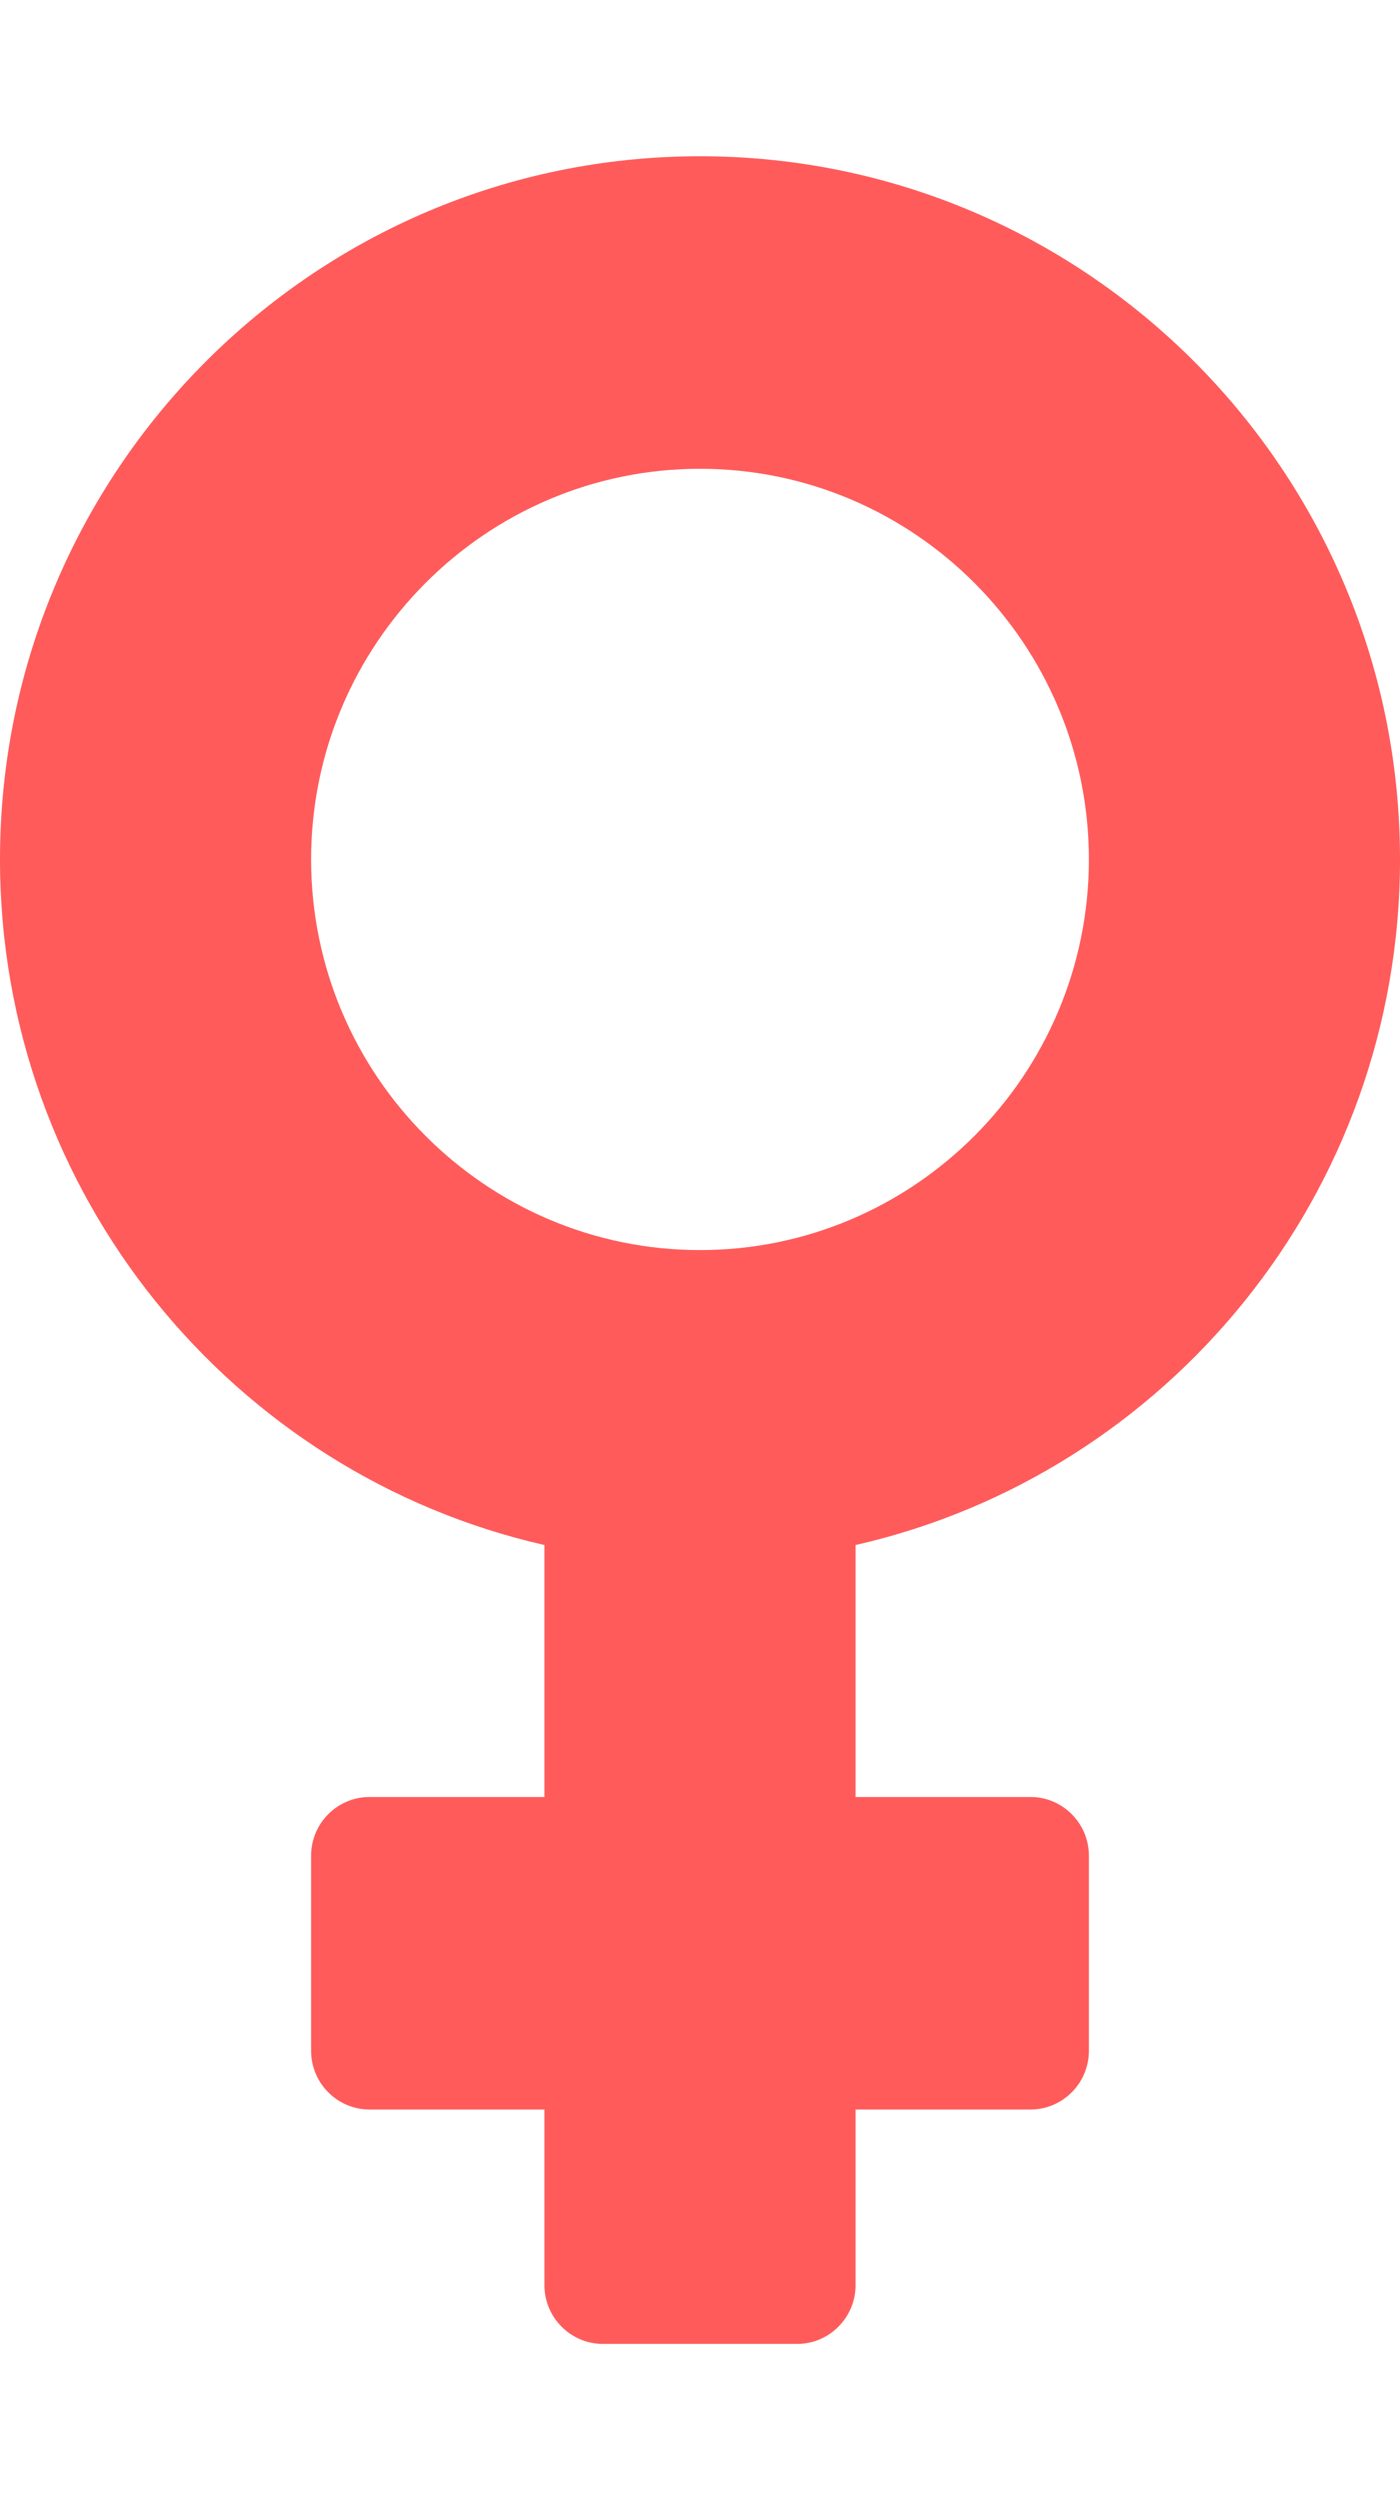 <svg width="112" height="200" viewBox="0 0 112 200" fill="none" xmlns="http://www.w3.org/2000/svg">
<path d="M112 68.75C112 37.695 86.917 12.5 56 12.5C25.083 12.5 0 37.695 0 68.75C0 95.508 18.628 117.93 43.556 123.594V143.75H29.556C26.989 143.75 24.889 145.859 24.889 148.437V164.062C24.889 166.641 26.989 168.75 29.556 168.75H43.556V182.812C43.556 185.391 45.656 187.5 48.222 187.5H63.778C66.344 187.5 68.444 185.391 68.444 182.812V168.75H82.444C85.011 168.75 87.111 166.641 87.111 164.062V148.437C87.111 145.859 85.011 143.75 82.444 143.75H68.444V123.594C93.372 117.93 112 95.508 112 68.75ZM24.889 68.75C24.889 51.523 38.85 37.5 56 37.5C73.15 37.5 87.111 51.523 87.111 68.75C87.111 85.977 73.15 100 56 100C38.85 100 24.889 85.977 24.889 68.75Z" fill="#FF5B5B"/>
</svg>
